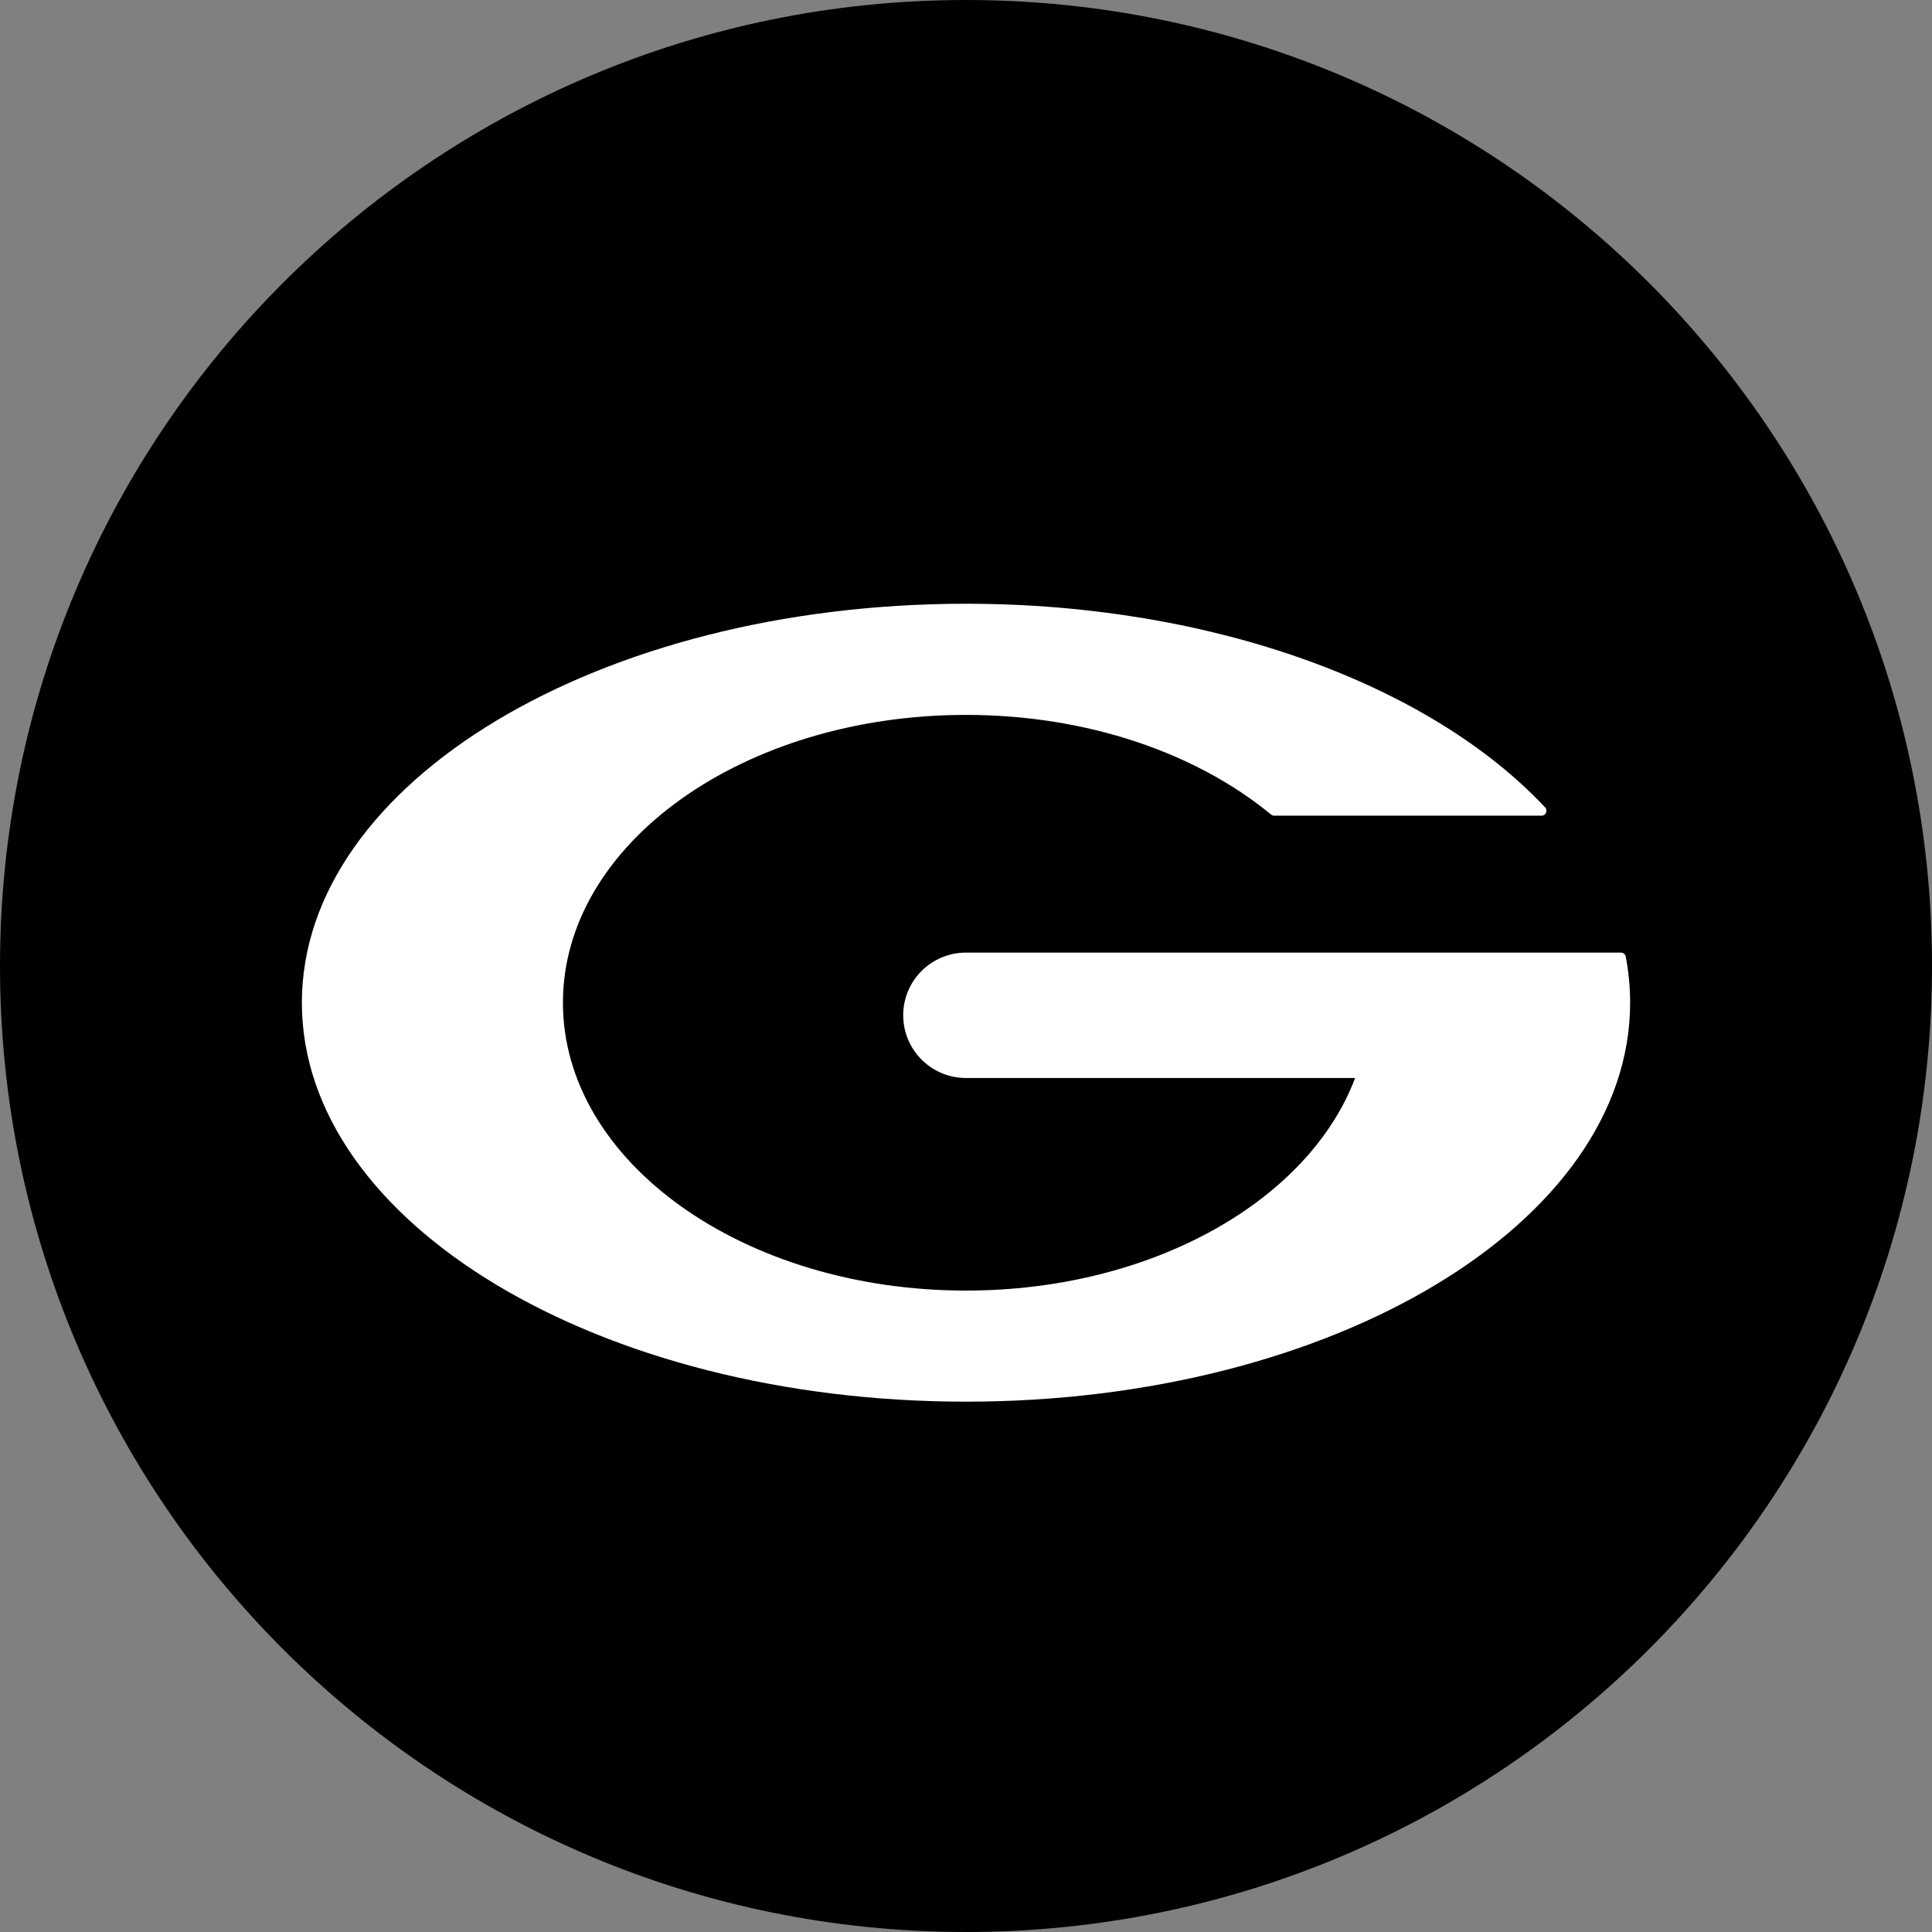 <svg width="32" height="32" viewBox="0 0 32 32" fill="none" xmlns="http://www.w3.org/2000/svg">
<rect x="0" y="0" width="32" height="32" fill="#808080" stroke="none"/>
<path d="M32 16C32 24.837 24.837 32 16 32C7.163 32 0 24.837 0 16C0 7.163 7.163 0 16 0C24.837 0 32 7.163 32 16Z" fill="black"/>
<path d="M26.927 15.843V15.84C26.918 15.805 26.886 15.778 26.848 15.778H16C15.425 15.778 14.96 16.243 14.96 16.815C14.96 17.39 15.425 17.855 16 17.855H22.445C21.68 19.884 19.082 21.376 16 21.376C12.311 21.376 9.324 19.241 9.324 16.608C9.324 13.975 12.311 11.841 16 11.841C18.015 11.841 19.82 12.478 21.045 13.485C21.048 13.491 21.053 13.491 21.056 13.493C21.07 13.504 21.086 13.51 21.102 13.51H25.535C25.579 13.51 25.614 13.472 25.614 13.428C25.614 13.409 25.609 13.39 25.595 13.376C25.592 13.373 25.59 13.371 25.587 13.368C23.703 11.359 20.114 10 16 10C9.925 10 5 12.96 5 16.608C5 20.257 9.925 23.216 16 23.216C22.075 23.216 27 20.257 27 16.608C27 16.349 26.976 16.094 26.927 15.843Z" fill="white"/>
</svg>
